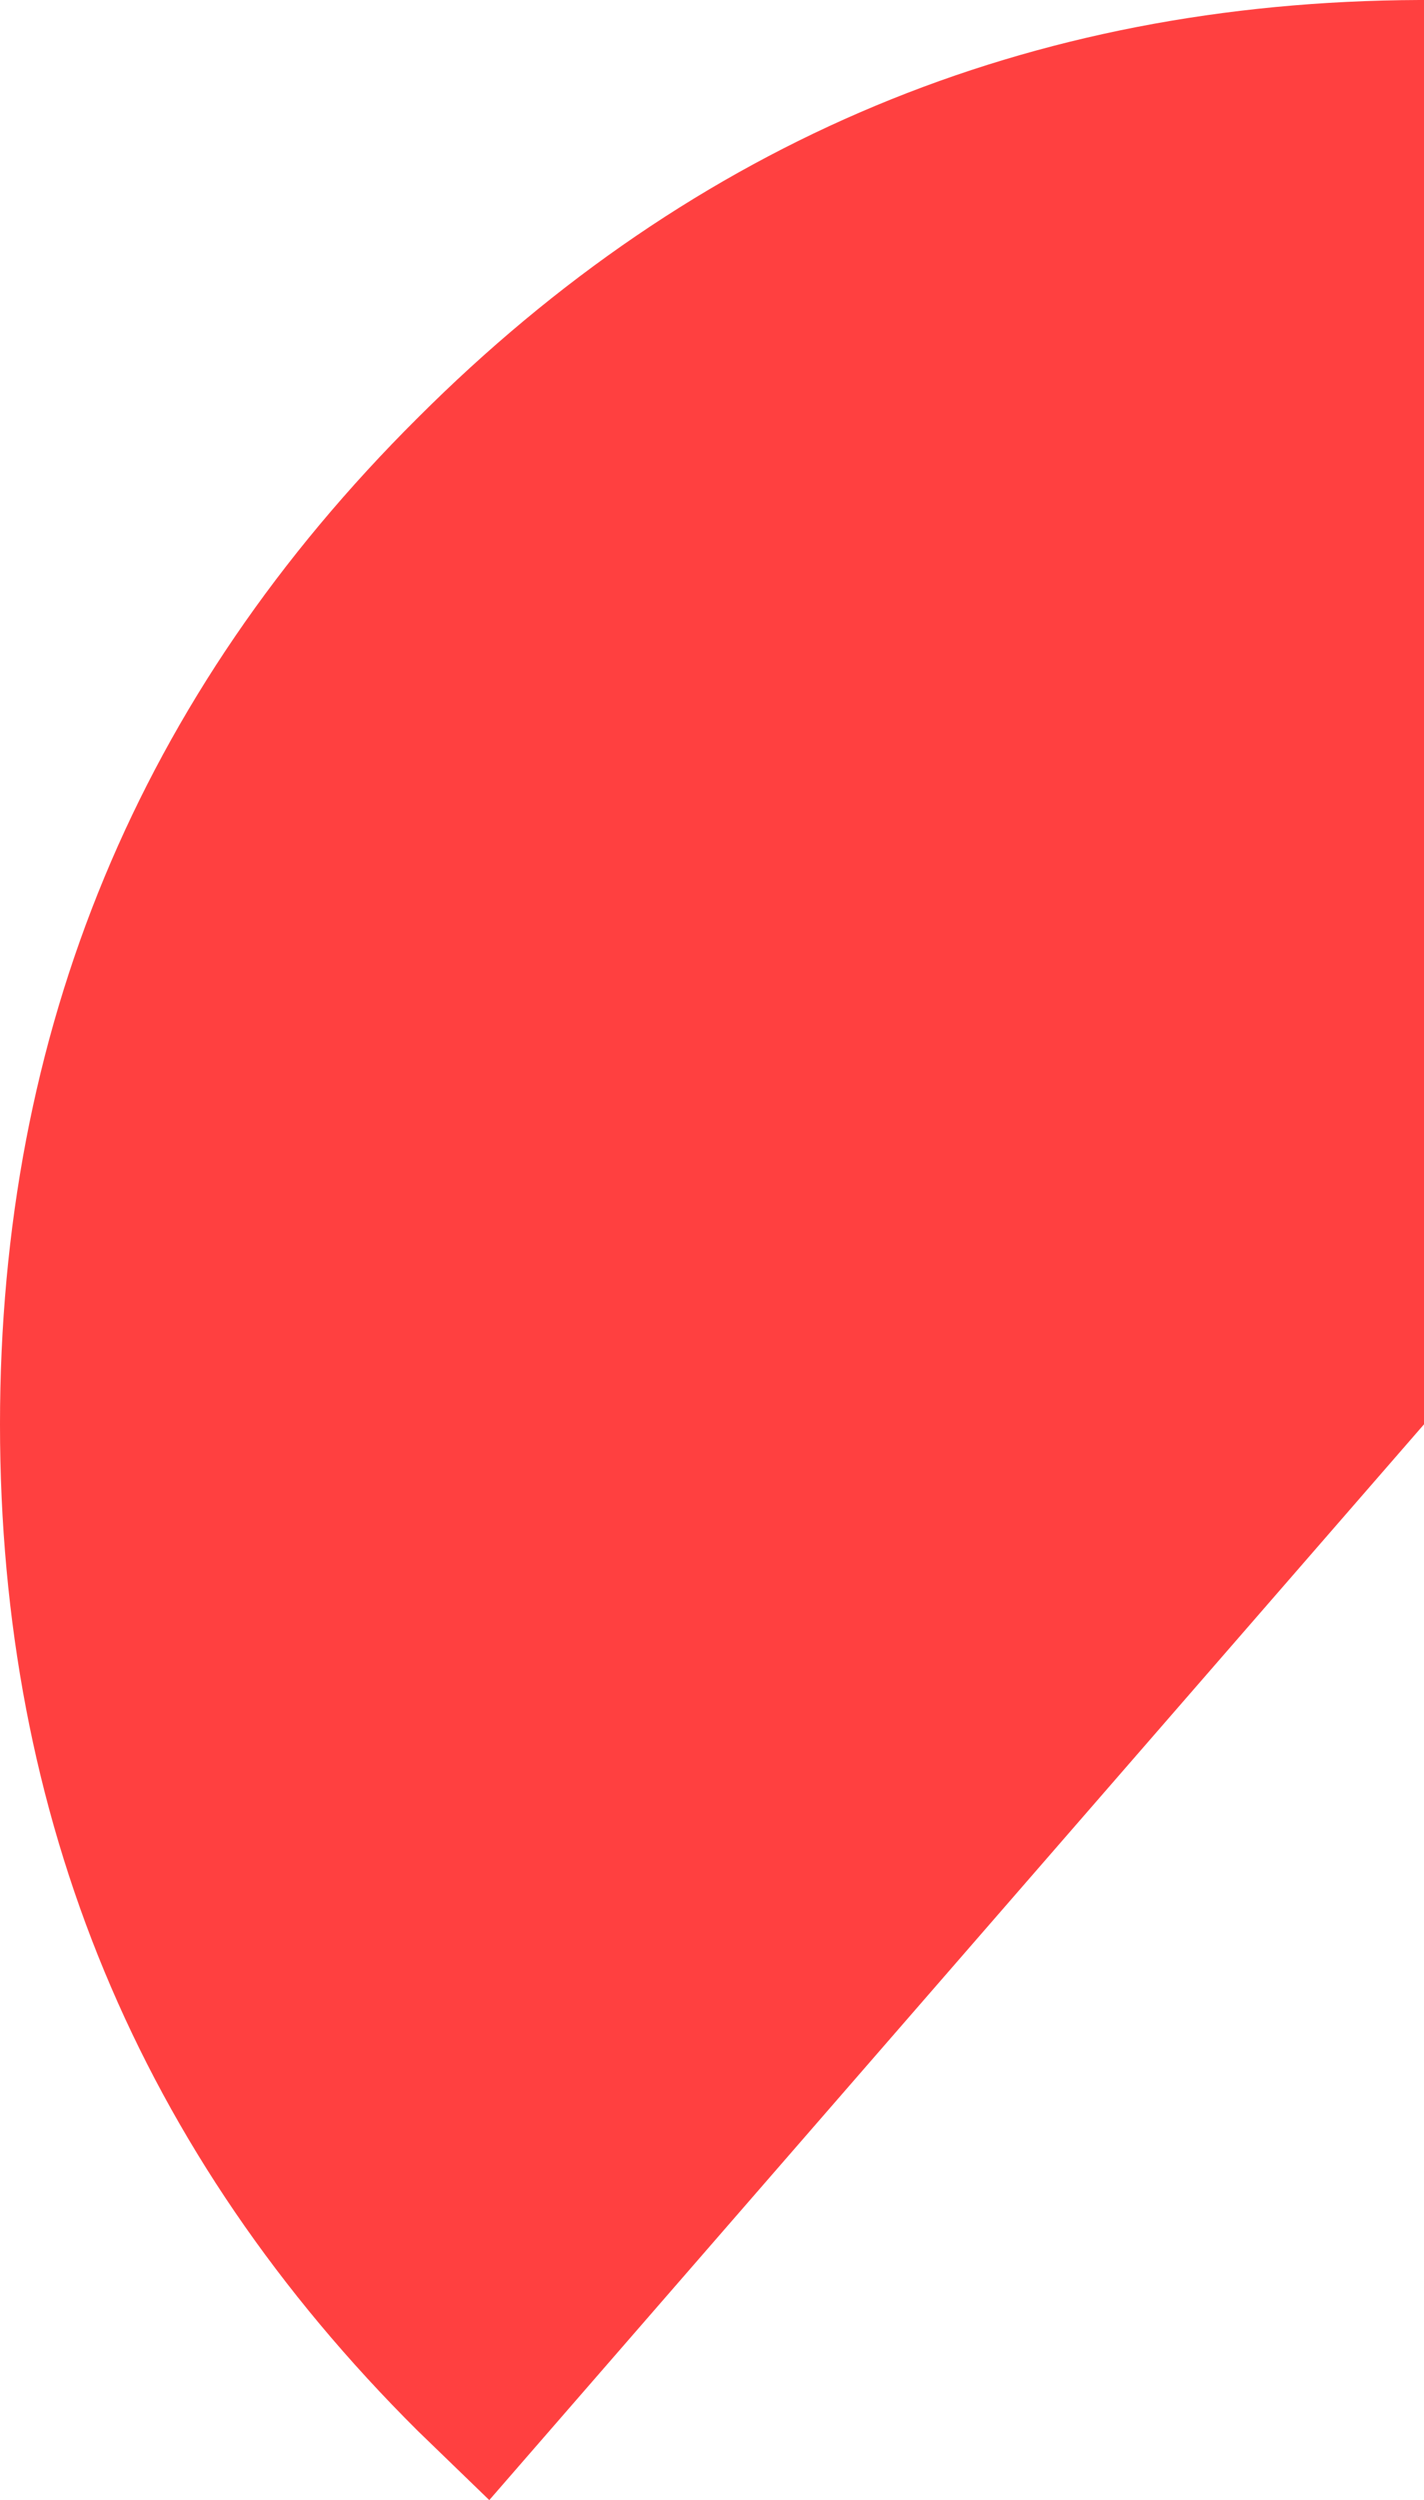 <?xml version="1.0" encoding="UTF-8" standalone="no"?>
<svg xmlns:xlink="http://www.w3.org/1999/xlink" height="54.15px" width="30.85px" xmlns="http://www.w3.org/2000/svg">
  <g transform="matrix(1.0, 0.0, 0.0, 1.0, 30.85, 30.85)">
    <path d="M-21.8 -21.8 Q-12.8 -30.8 -0.1 -30.85 L0.0 -30.85 0.0 0.0 -20.25 23.3 -21.8 21.8 Q-30.85 12.8 -30.85 0.0 -30.85 -12.8 -21.8 -21.8" fill="#ff0000" fill-opacity="0.749" fill-rule="evenodd" stroke="none"/>
  </g>
</svg>

